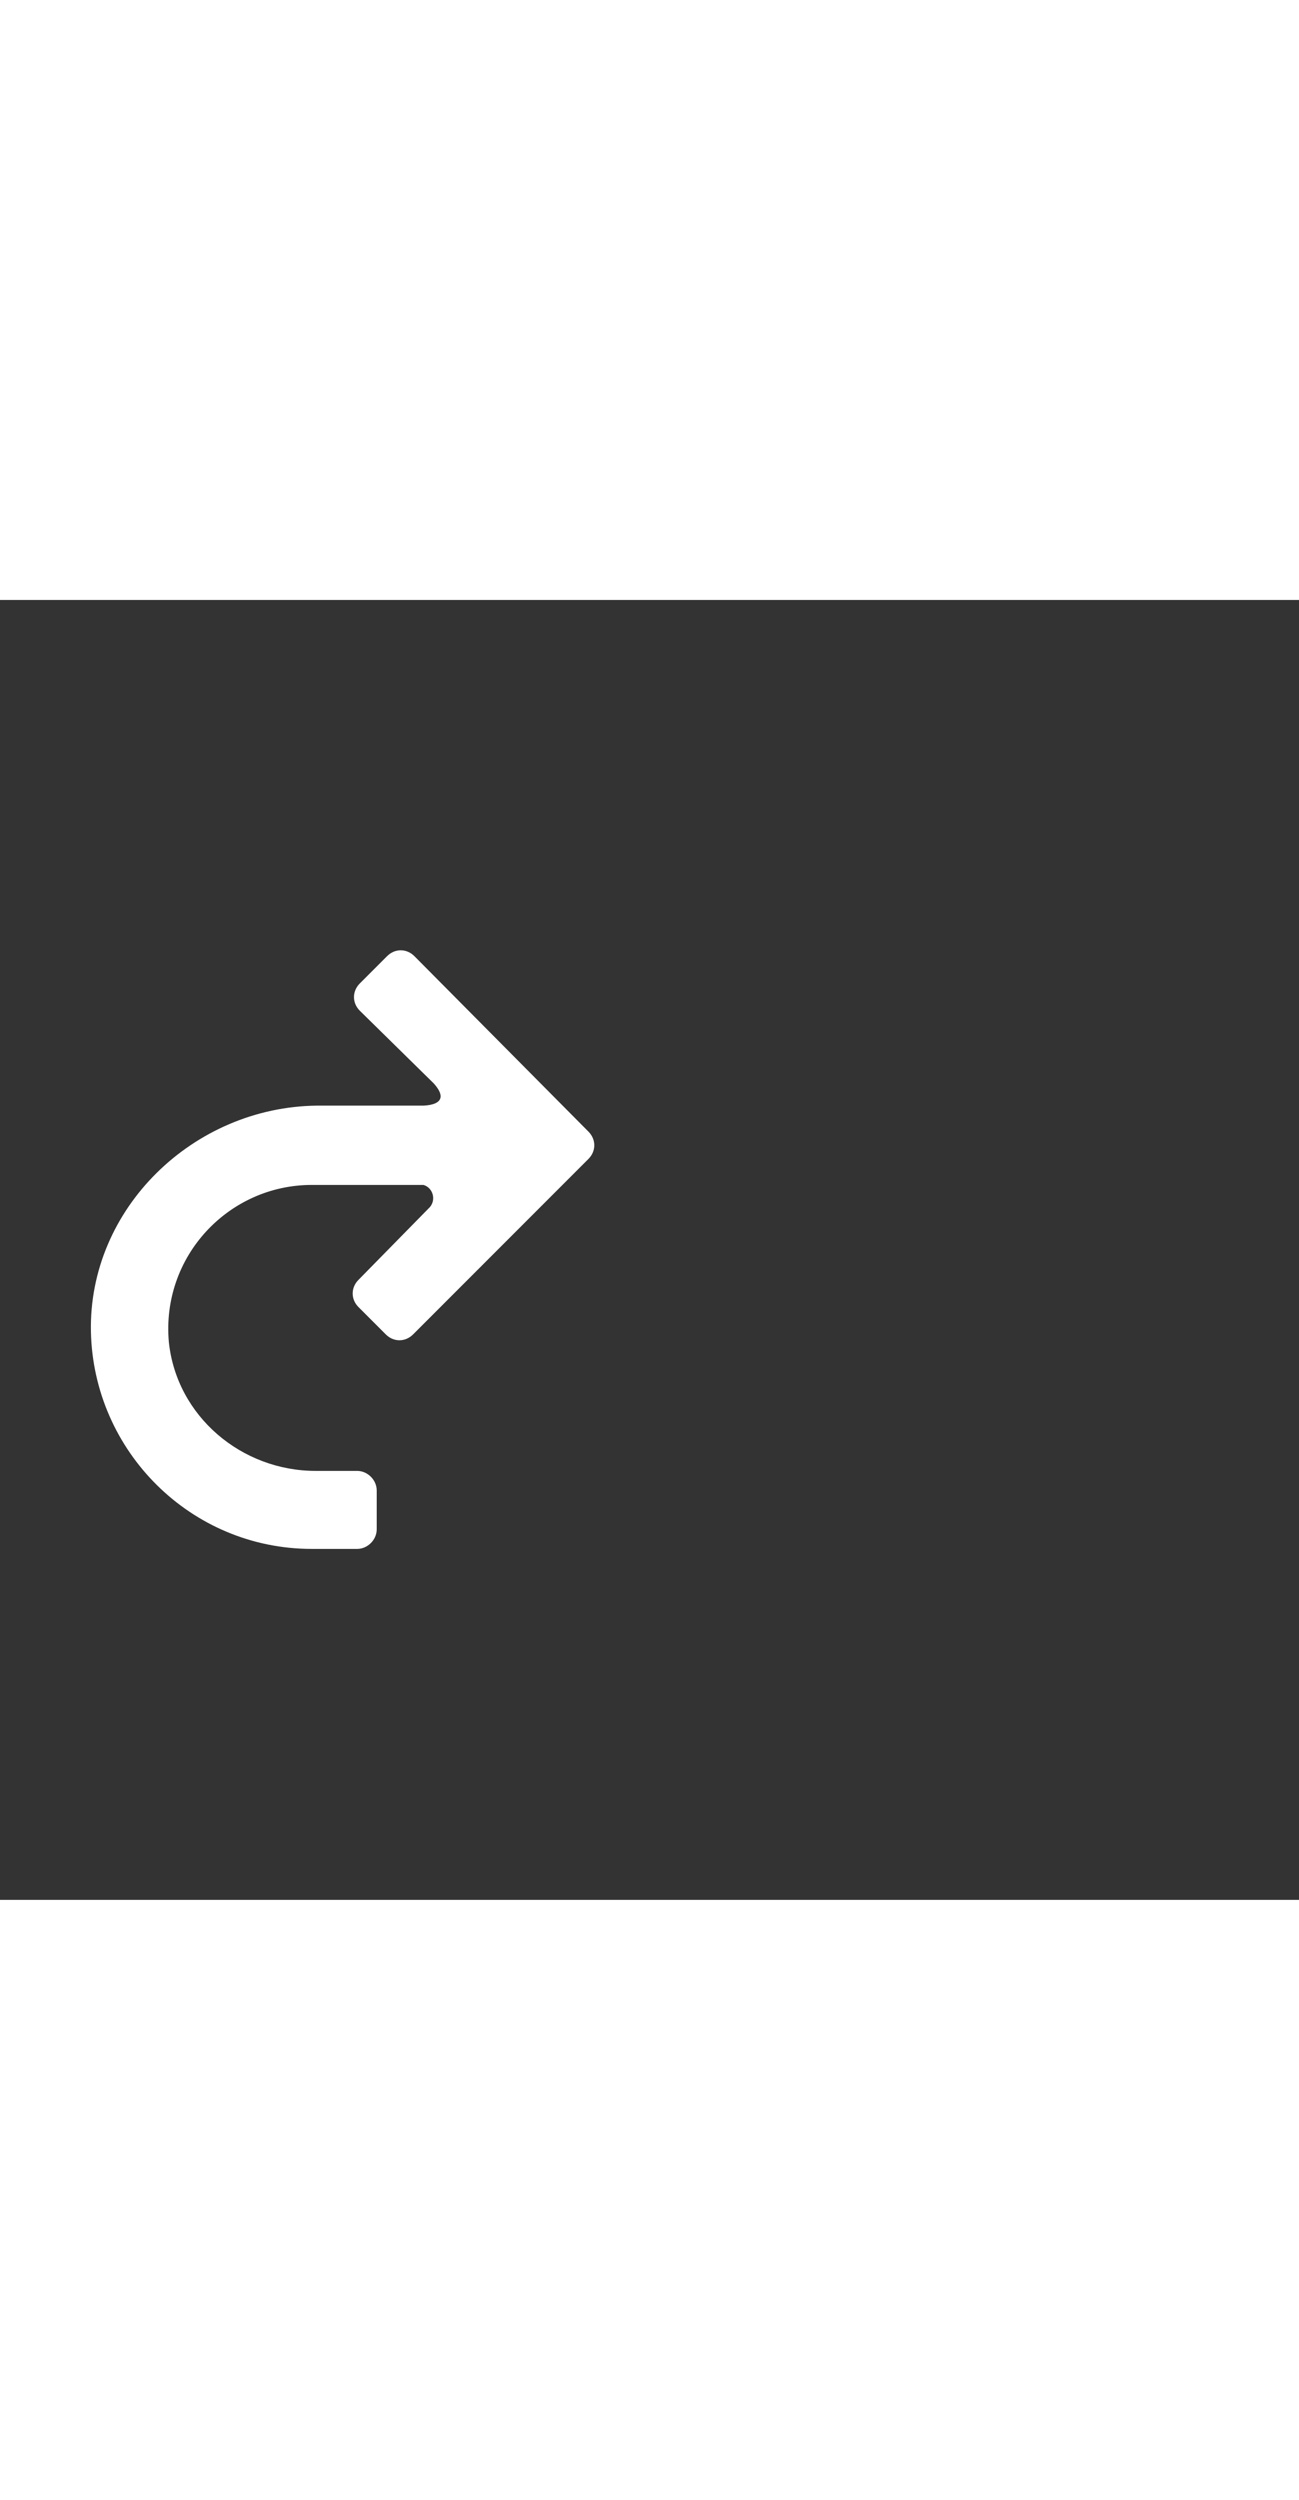 <svg xmlns="http://www.w3.org/2000/svg" width="52" height="100" viewBox="0 -24 100 100" weight="100"><rect x="0" y="-24" width="100" height="100" fill="#333333" stroke="none"/><path fill="#fff" d="M27.6 28.3c-.6.6-.6 1.5 0 2.1l2.1 2.1c.6.6 1.5.6 2.1 0L45.3 19c.6-.6.6-1.5 0-2.1L31.9 3.4c-.6-.6-1.5-.6-2.1 0l-2.1 2.1c-.6.6-.6 1.5 0 2.1l5.7 5.6c1.6 1.8-1 1.7-1 1.7h-8C14.9 15 6.8 22.8 7 32.3 7.2 41.5 14.7 49 24 49h3.5c.8 0 1.5-.7 1.5-1.5v-3c0-.8-.7-1.5-1.5-1.5h-3.2c-5.7 0-10.7-4.2-11.3-9.9-.6-6.6 4.6-12.1 11-12.1h8.6c.7.2 1 1.1.5 1.7l-5.5 5.6z M0.862 0.862"/></svg>